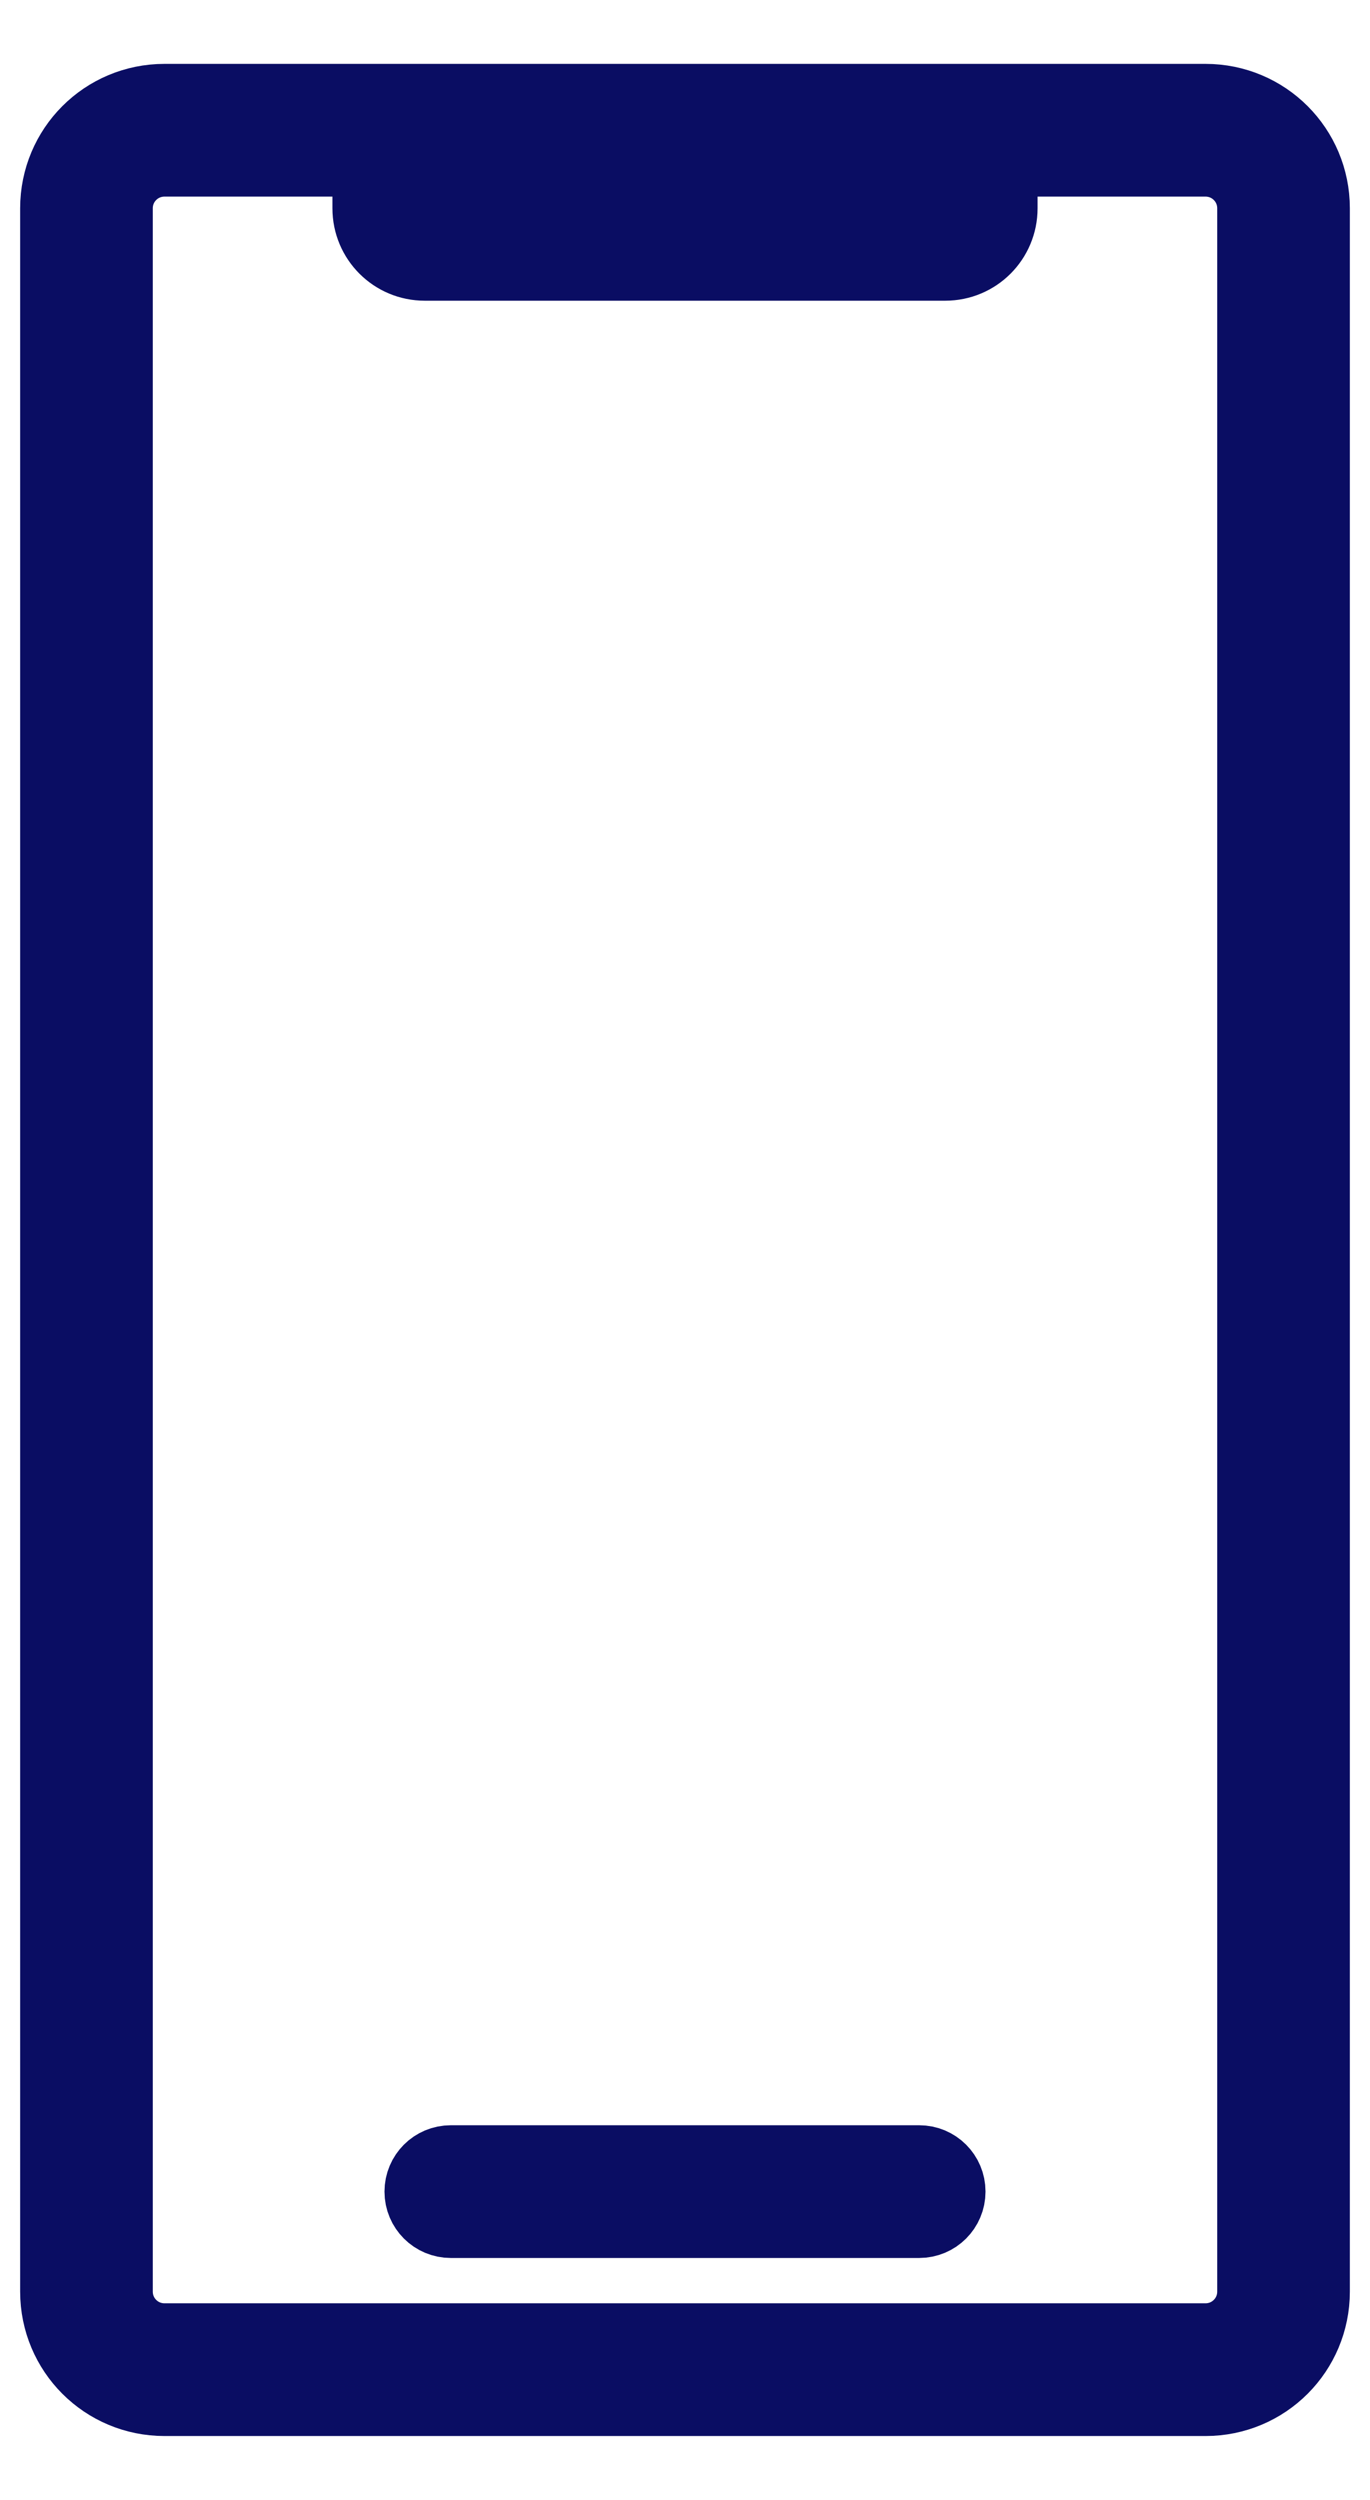 <svg width="17" height="31" viewBox="0 0 17 31" fill="none" xmlns="http://www.w3.org/2000/svg">
<g id="Vector">
<path d="M2.042 1.292C1.326 1.292 0.75 1.868 0.75 2.583V28.417C0.75 29.132 1.326 29.708 2.042 29.708H14.958C15.674 29.708 16.25 29.132 16.25 28.417V2.583C16.25 1.868 15.674 1.292 14.958 1.292H2.042ZM2.042 1.938H4.302C4.313 1.937 4.323 1.938 4.334 1.939C4.345 1.94 4.356 1.942 4.366 1.944C4.377 1.946 4.387 1.948 4.397 1.951C4.407 1.955 4.417 1.958 4.427 1.963C4.437 1.967 4.447 1.971 4.457 1.977C4.466 1.982 4.475 1.988 4.484 1.994C4.493 2 4.502 2.006 4.51 2.013C4.518 2.02 4.526 2.028 4.533 2.036C4.54 2.044 4.548 2.052 4.554 2.06C4.561 2.068 4.567 2.077 4.573 2.086C4.579 2.095 4.585 2.105 4.59 2.114C4.594 2.124 4.599 2.133 4.602 2.143C4.606 2.153 4.61 2.164 4.612 2.175C4.615 2.185 4.618 2.196 4.62 2.206C4.622 2.217 4.623 2.227 4.624 2.238C4.624 2.245 4.625 2.253 4.625 2.26V2.583C4.625 2.941 4.913 3.229 5.271 3.229H11.729C12.087 3.229 12.375 2.941 12.375 2.583V2.26C12.375 2.25 12.375 2.239 12.376 2.229C12.377 2.218 12.379 2.207 12.381 2.196C12.383 2.185 12.386 2.175 12.389 2.165C12.392 2.154 12.396 2.144 12.4 2.134C12.404 2.124 12.409 2.115 12.414 2.105C12.42 2.096 12.425 2.087 12.432 2.079C12.438 2.07 12.444 2.061 12.451 2.052C12.457 2.044 12.465 2.036 12.472 2.028C12.48 2.021 12.489 2.014 12.497 2.008C12.505 2.001 12.514 1.995 12.523 1.989C12.532 1.983 12.542 1.978 12.552 1.973C12.561 1.968 12.571 1.963 12.581 1.959C12.591 1.955 12.601 1.952 12.611 1.949C12.621 1.946 12.632 1.944 12.642 1.943C12.653 1.941 12.664 1.939 12.675 1.939C12.683 1.938 12.69 1.938 12.698 1.938H14.958C15.316 1.938 15.604 2.226 15.604 2.583V28.417C15.604 28.774 15.316 29.062 14.958 29.062H2.042C1.684 29.062 1.396 28.774 1.396 28.417V2.583C1.396 2.226 1.684 1.938 2.042 1.938Z" fill="#0A0D63"/>
<path d="M5.594 26.854H11.406C11.585 26.854 11.729 26.998 11.729 27.177C11.729 27.356 11.585 27.5 11.406 27.5H5.594C5.415 27.5 5.271 27.356 5.271 27.177C5.271 26.998 5.415 26.854 5.594 26.854Z" fill="#0A0D63"/>
<path d="M2.042 1.292C1.326 1.292 0.75 1.868 0.75 2.583V28.417C0.75 29.132 1.326 29.708 2.042 29.708H14.958C15.674 29.708 16.25 29.132 16.25 28.417V2.583C16.25 1.868 15.674 1.292 14.958 1.292H2.042ZM2.042 1.938H4.302C4.313 1.937 4.323 1.938 4.334 1.939C4.345 1.94 4.356 1.942 4.366 1.944C4.377 1.946 4.387 1.948 4.397 1.951C4.407 1.955 4.417 1.958 4.427 1.963C4.437 1.967 4.447 1.971 4.457 1.977C4.466 1.982 4.475 1.988 4.484 1.994C4.493 2 4.502 2.006 4.51 2.013C4.518 2.02 4.526 2.028 4.533 2.036C4.54 2.044 4.548 2.052 4.554 2.06C4.561 2.068 4.567 2.077 4.573 2.086C4.579 2.095 4.585 2.105 4.59 2.114C4.594 2.124 4.599 2.133 4.602 2.143C4.606 2.153 4.61 2.164 4.612 2.175C4.615 2.185 4.618 2.196 4.62 2.206C4.622 2.217 4.623 2.227 4.624 2.238C4.624 2.245 4.625 2.253 4.625 2.26V2.583C4.625 2.941 4.913 3.229 5.271 3.229H11.729C12.087 3.229 12.375 2.941 12.375 2.583V2.26C12.375 2.25 12.375 2.239 12.376 2.229C12.377 2.218 12.379 2.207 12.381 2.196C12.383 2.185 12.386 2.175 12.389 2.165C12.392 2.154 12.396 2.144 12.4 2.134C12.404 2.124 12.409 2.115 12.414 2.105C12.42 2.096 12.425 2.087 12.432 2.079C12.438 2.07 12.444 2.061 12.451 2.052C12.457 2.044 12.465 2.036 12.472 2.028C12.48 2.021 12.489 2.014 12.497 2.008C12.505 2.001 12.514 1.995 12.523 1.989C12.532 1.983 12.542 1.978 12.552 1.973C12.561 1.968 12.571 1.963 12.581 1.959C12.591 1.955 12.601 1.952 12.611 1.949C12.621 1.946 12.632 1.944 12.642 1.943C12.653 1.941 12.664 1.939 12.675 1.939C12.683 1.938 12.69 1.938 12.698 1.938H14.958C15.316 1.938 15.604 2.226 15.604 2.583V28.417C15.604 28.774 15.316 29.062 14.958 29.062H2.042C1.684 29.062 1.396 28.774 1.396 28.417V2.583C1.396 2.226 1.684 1.938 2.042 1.938Z" stroke="#0A0D63" strokeWidth="0.75"/>
<path d="M5.594 26.854H11.406C11.585 26.854 11.729 26.998 11.729 27.177C11.729 27.356 11.585 27.5 11.406 27.5H5.594C5.415 27.5 5.271 27.356 5.271 27.177C5.271 26.998 5.415 26.854 5.594 26.854Z" stroke="#0A0D63" strokeWidth="0.75"/>
</g>
</svg>
